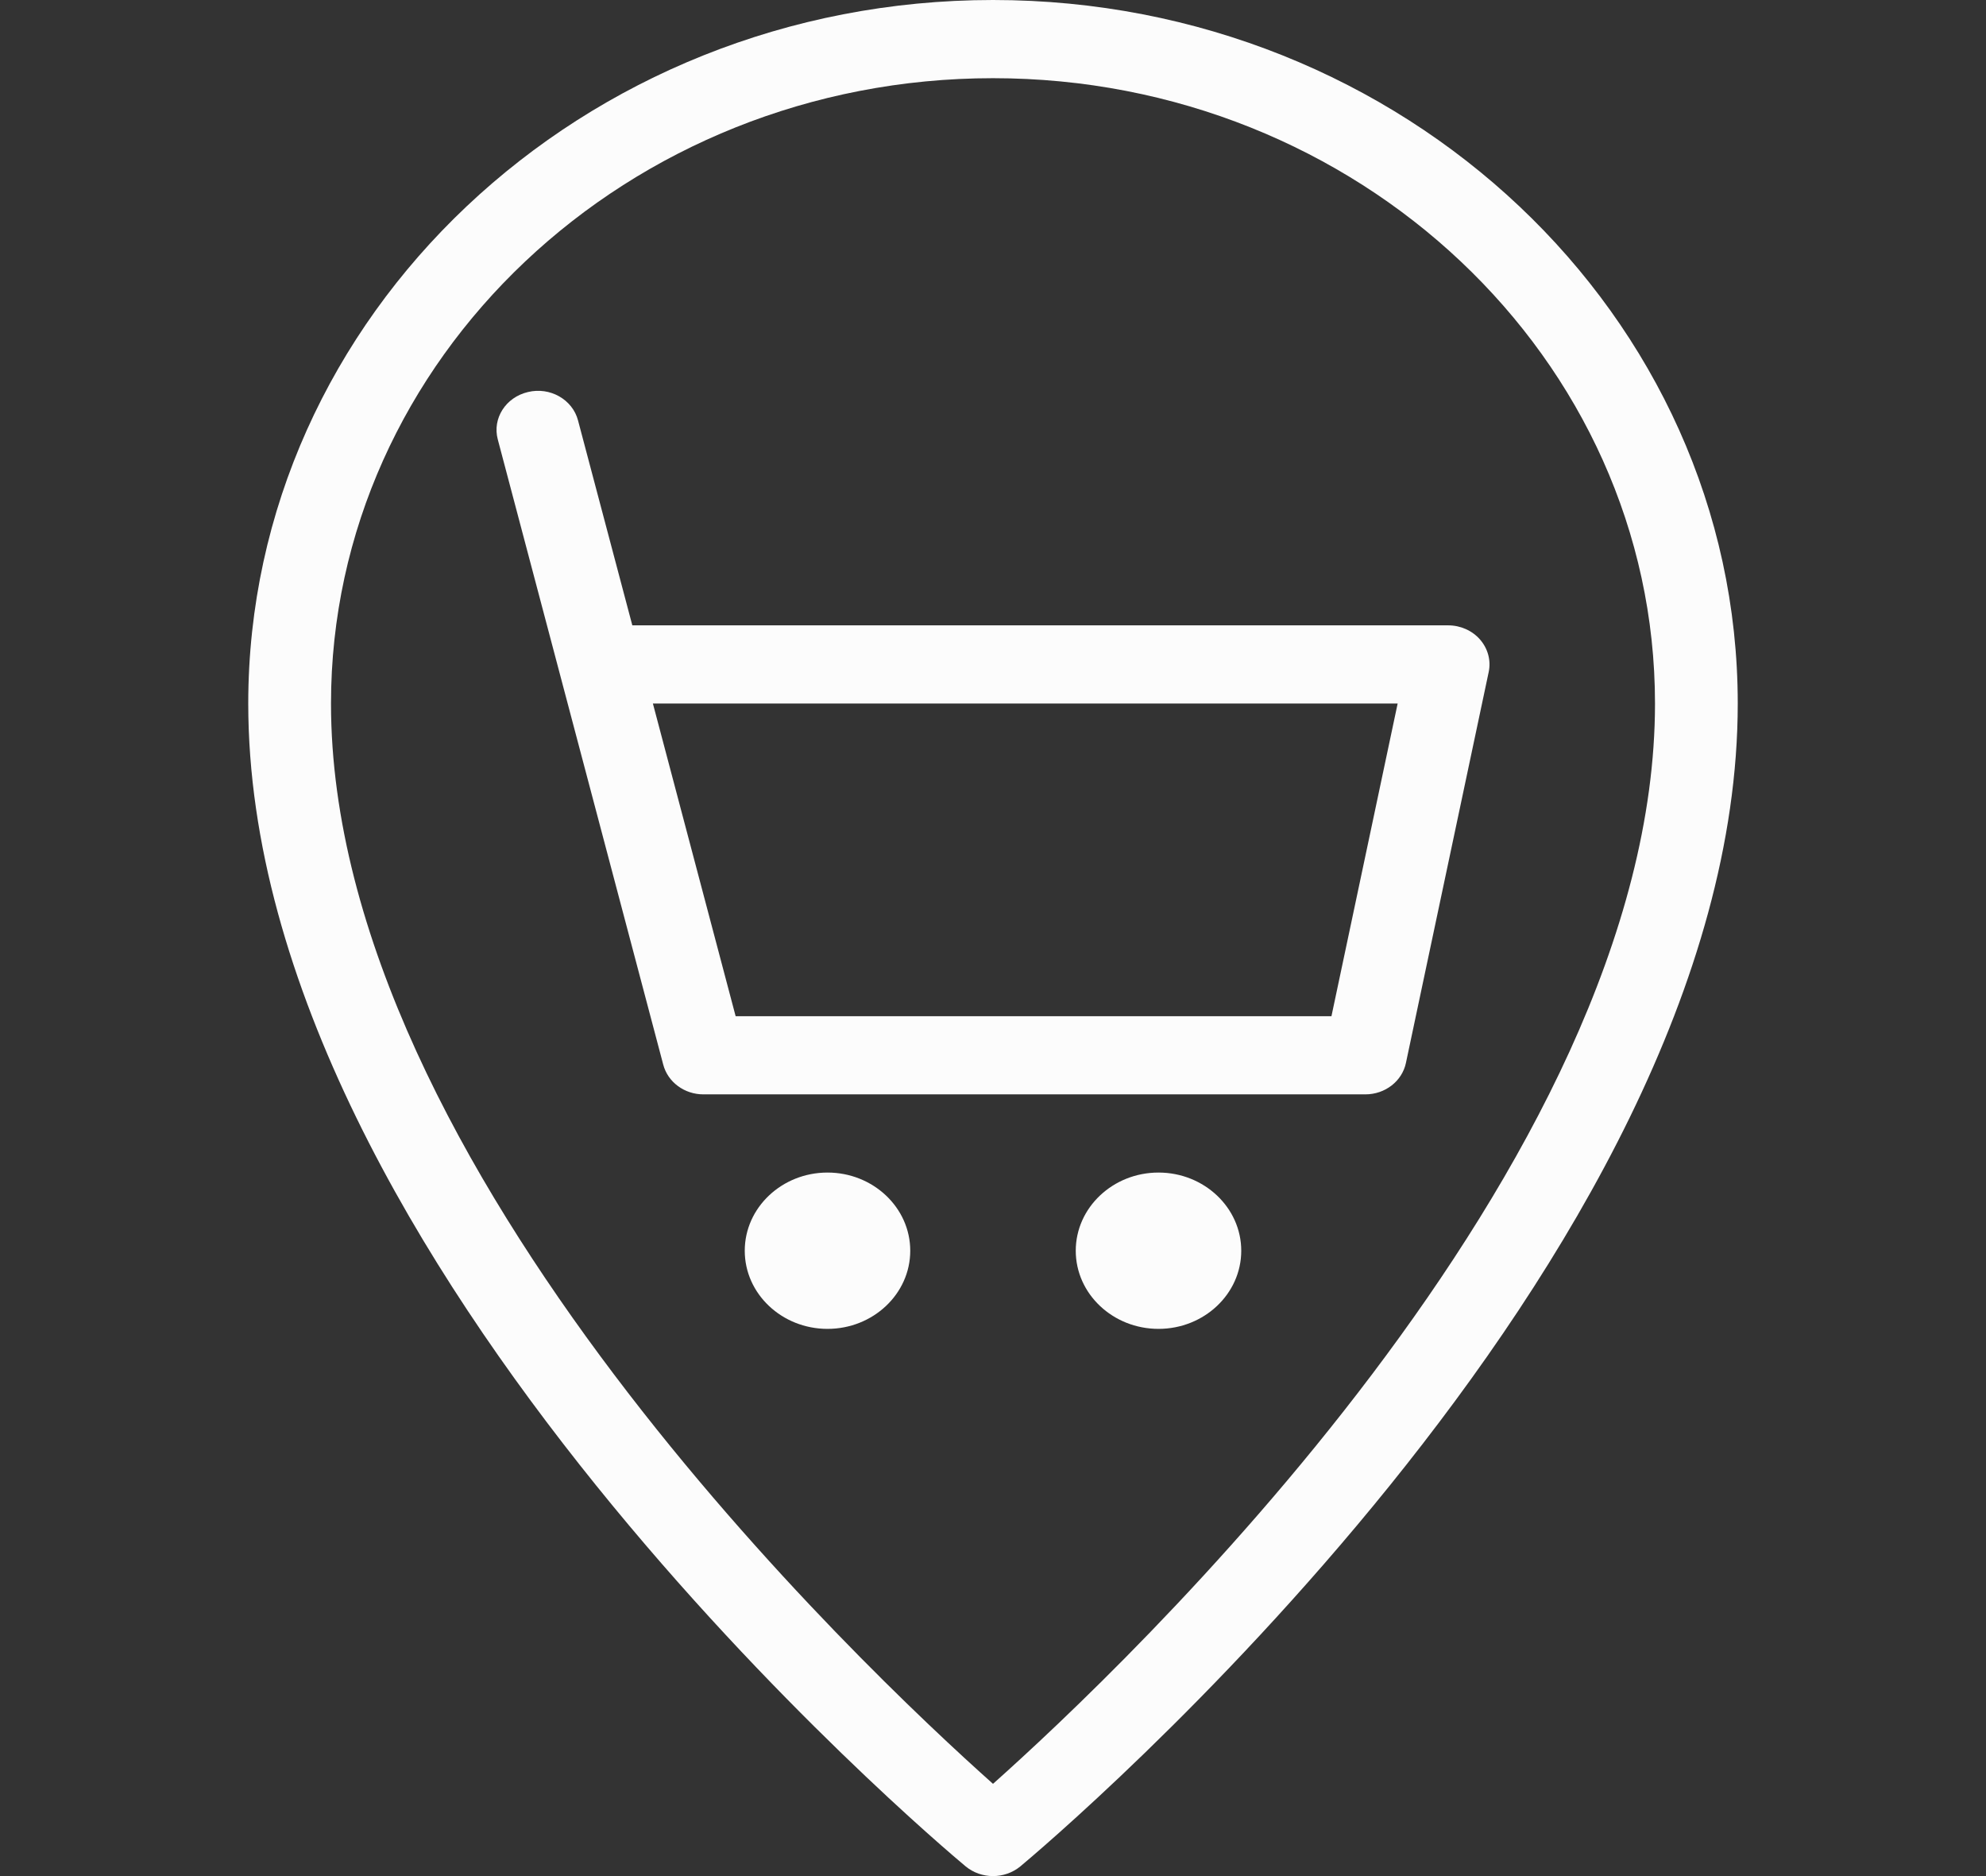 <svg width="36" height="34" viewBox="0 0 36 34" fill="none" xmlns="http://www.w3.org/2000/svg">
<rect x="0" y="0" width="36" height="34" fill="#333333" stroke="none"/>
<g clip-path="url(#clip0)">
<path d="M18 34C18.177 34 18.354 33.941 18.497 33.823C19.027 33.381 31.5 22.871 31.5 12.75C31.5 5.721 25.443 0 18 0C10.557 0 4.5 5.721 4.5 12.75C4.5 22.871 16.973 33.381 17.503 33.823C17.646 33.941 17.823 34 18 34ZM18 1.417C24.616 1.417 30 6.501 30 12.75C30 21.132 20.323 30.259 18 32.328C15.677 30.259 6 21.134 6 12.75C6 6.501 11.383 1.417 18 1.417Z" fill="#FCFCFC"/>
<path d="M12.75 19.833H24.75C25.107 19.833 25.415 19.595 25.485 19.264L26.985 12.181C27.03 11.972 26.972 11.757 26.831 11.593C26.688 11.428 26.475 11.333 26.25 11.333H11.462L10.478 7.62C10.379 7.241 9.971 7.007 9.569 7.105C9.167 7.2 8.922 7.583 9.023 7.963L12.023 19.296C12.107 19.612 12.407 19.833 12.75 19.833ZM24.135 18.417H13.335L11.835 12.75H25.335L24.135 18.417Z" fill="#FCFCFC"/>
<path d="M21 24.083C21.826 24.083 22.5 23.449 22.5 22.667C22.5 21.885 21.826 21.25 21 21.25C20.174 21.25 19.5 21.885 19.5 22.667C19.5 23.449 20.174 24.083 21 24.083Z" fill="#FCFCFC"/>
<path d="M15 24.083C15.826 24.083 16.5 23.449 16.5 22.667C16.5 21.885 15.826 21.25 15 21.25C14.174 21.25 13.5 21.885 13.5 22.667C13.5 23.449 14.174 24.083 15 24.083Z" fill="#FCFCFC"/>
</g>
<defs>
<clipPath id="clip0">
<rect width="36" height="34" fill="white" transform="matrix(-1 0 0 1 36 0)"/>
</clipPath>
</defs>
</svg>

